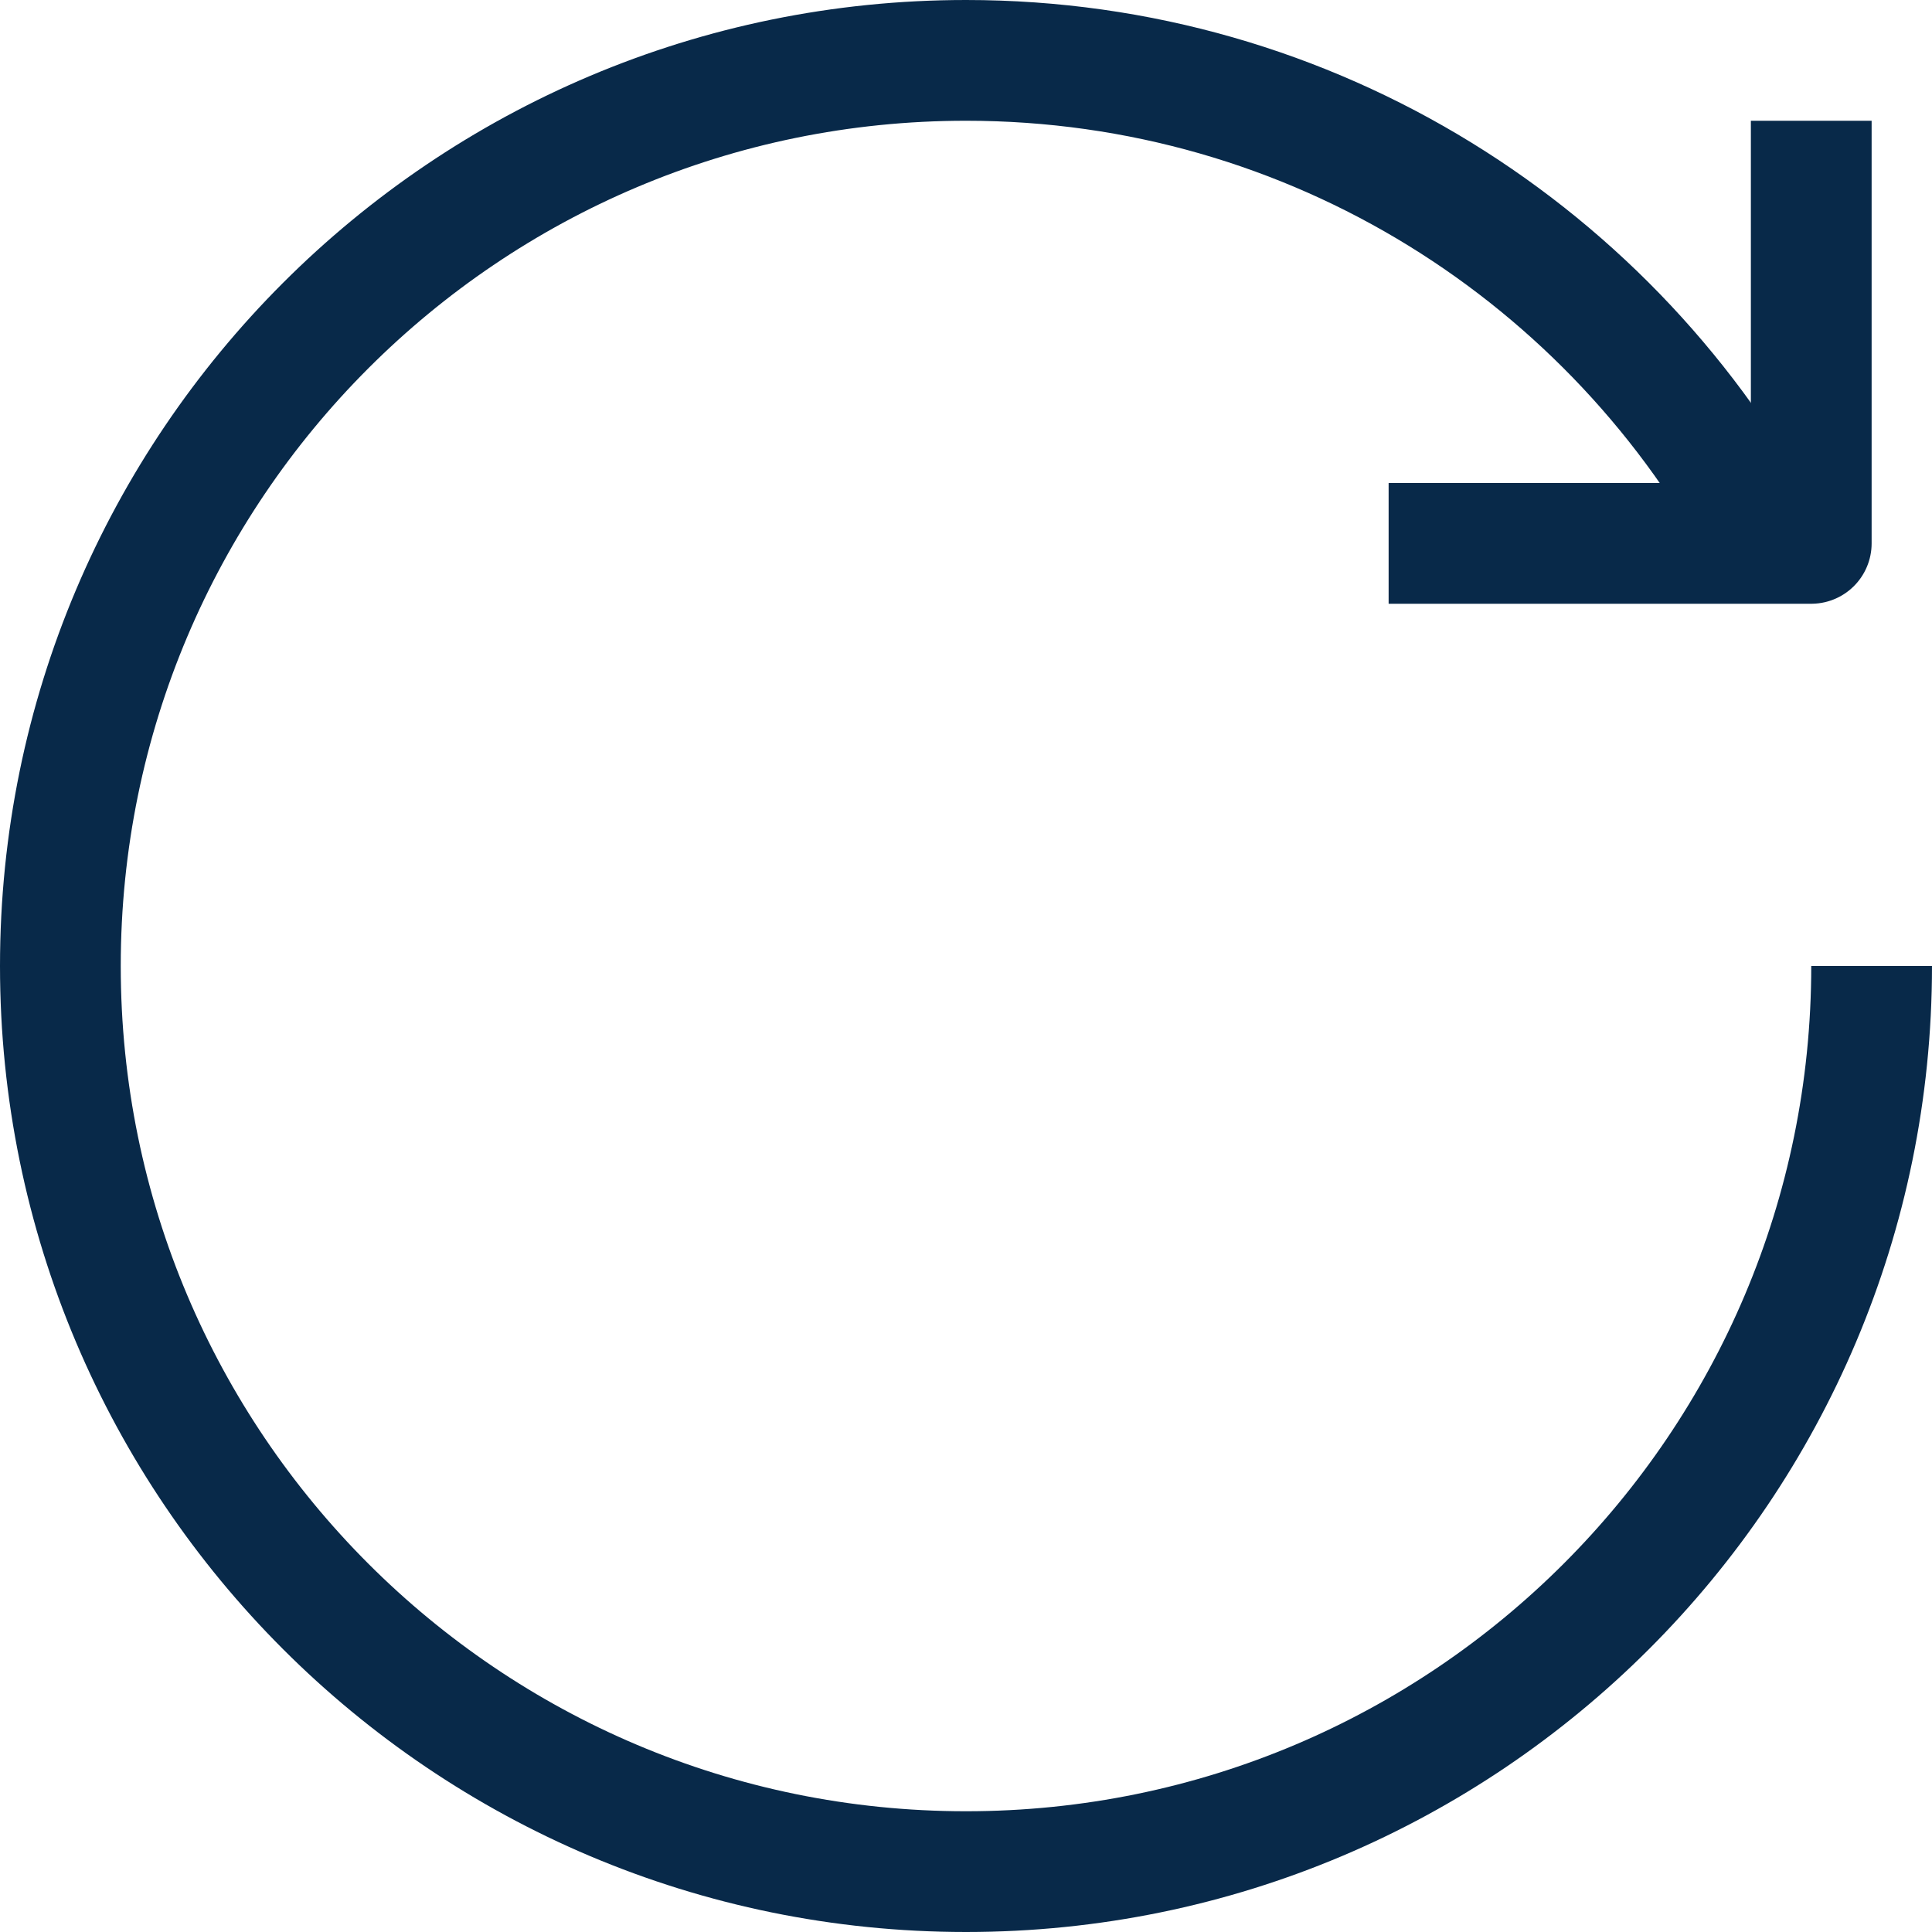 <svg width="16" height="16" viewBox="0 0 16 16" fill="none" xmlns="http://www.w3.org/2000/svg">
<path d="M15.5 8C15.5 12.142 12.142 15.5 8 15.5C3.858 15.5 0.5 12.142 0.5 8C0.5 3.858 3.858 0.5 8 0.5C10.878 0.5 13.377 2.121 14.635 4.5" stroke="#082949" stroke-linejoin="round"/>
<path d="M15 1V4.5H11.5" stroke="#082949" stroke-linejoin="round"/>
</svg>
